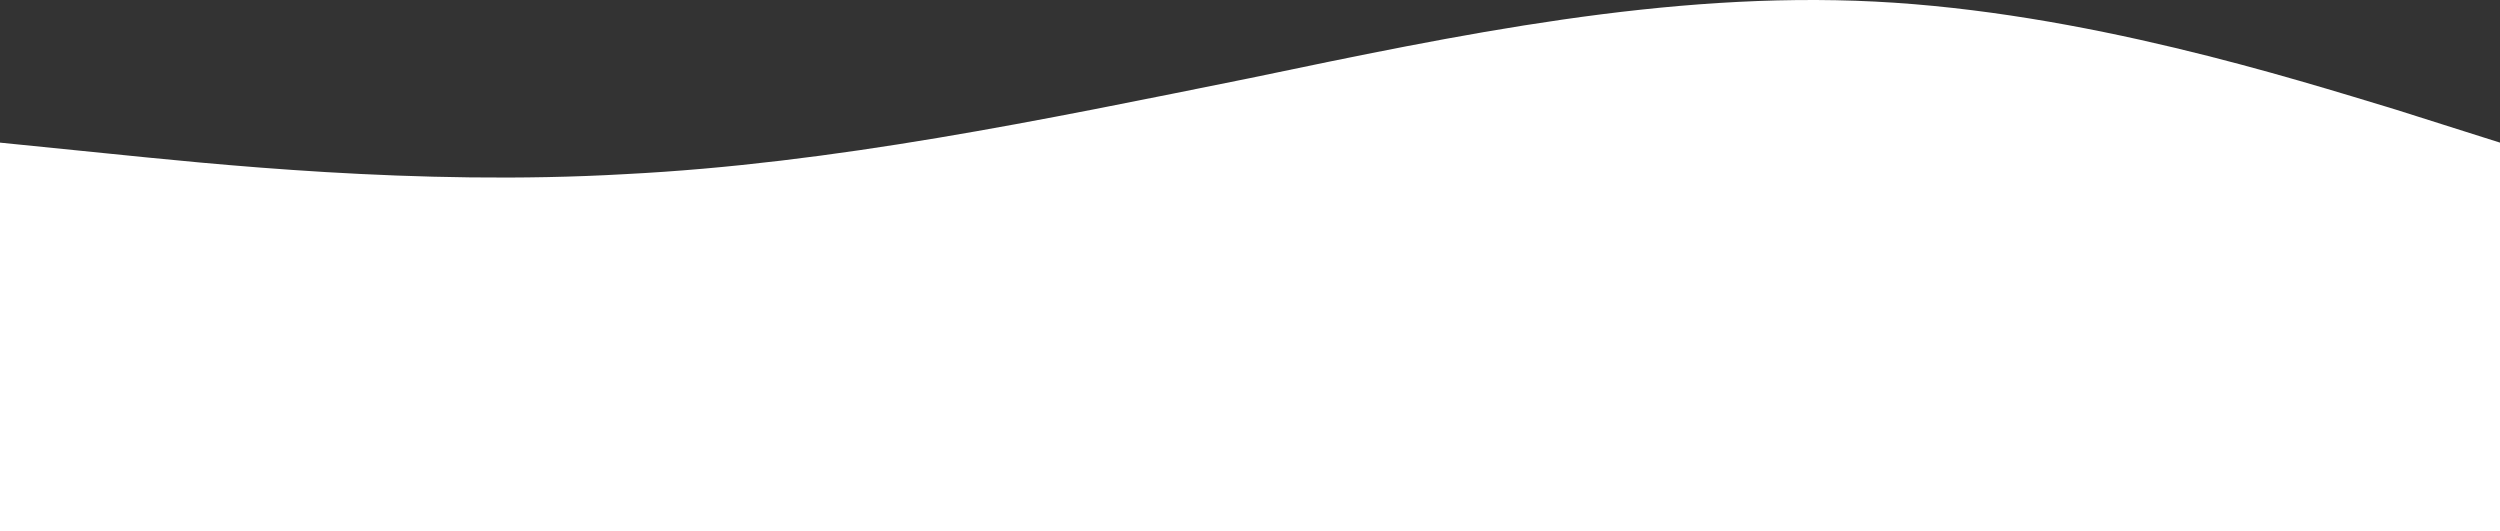 <svg width="1440" height="306" viewBox="0 0 1440 306" fill="none" xmlns="http://www.w3.org/2000/svg">
<rect x="0" y="0" width="1440" height="306" fill="#333333" stroke="none"/>
<path fill-rule="evenodd" clip-rule="evenodd" d="M0 82.154L60 88.204C120 94.254 240 107.218 360 100.304C480 94.254 600 69.19 720 44.991C840 19.927 960 -5.137 1080 0.913C1200 6.963 1320 44.991 1380 63.141L1440 82.154V306H1380C1320 306 1200 306 1080 306C960 306 840 306 720 306C600 306 480 306 360 306C240 306 120 306 60 306H0V82.154Z" fill="white"/>
</svg>
